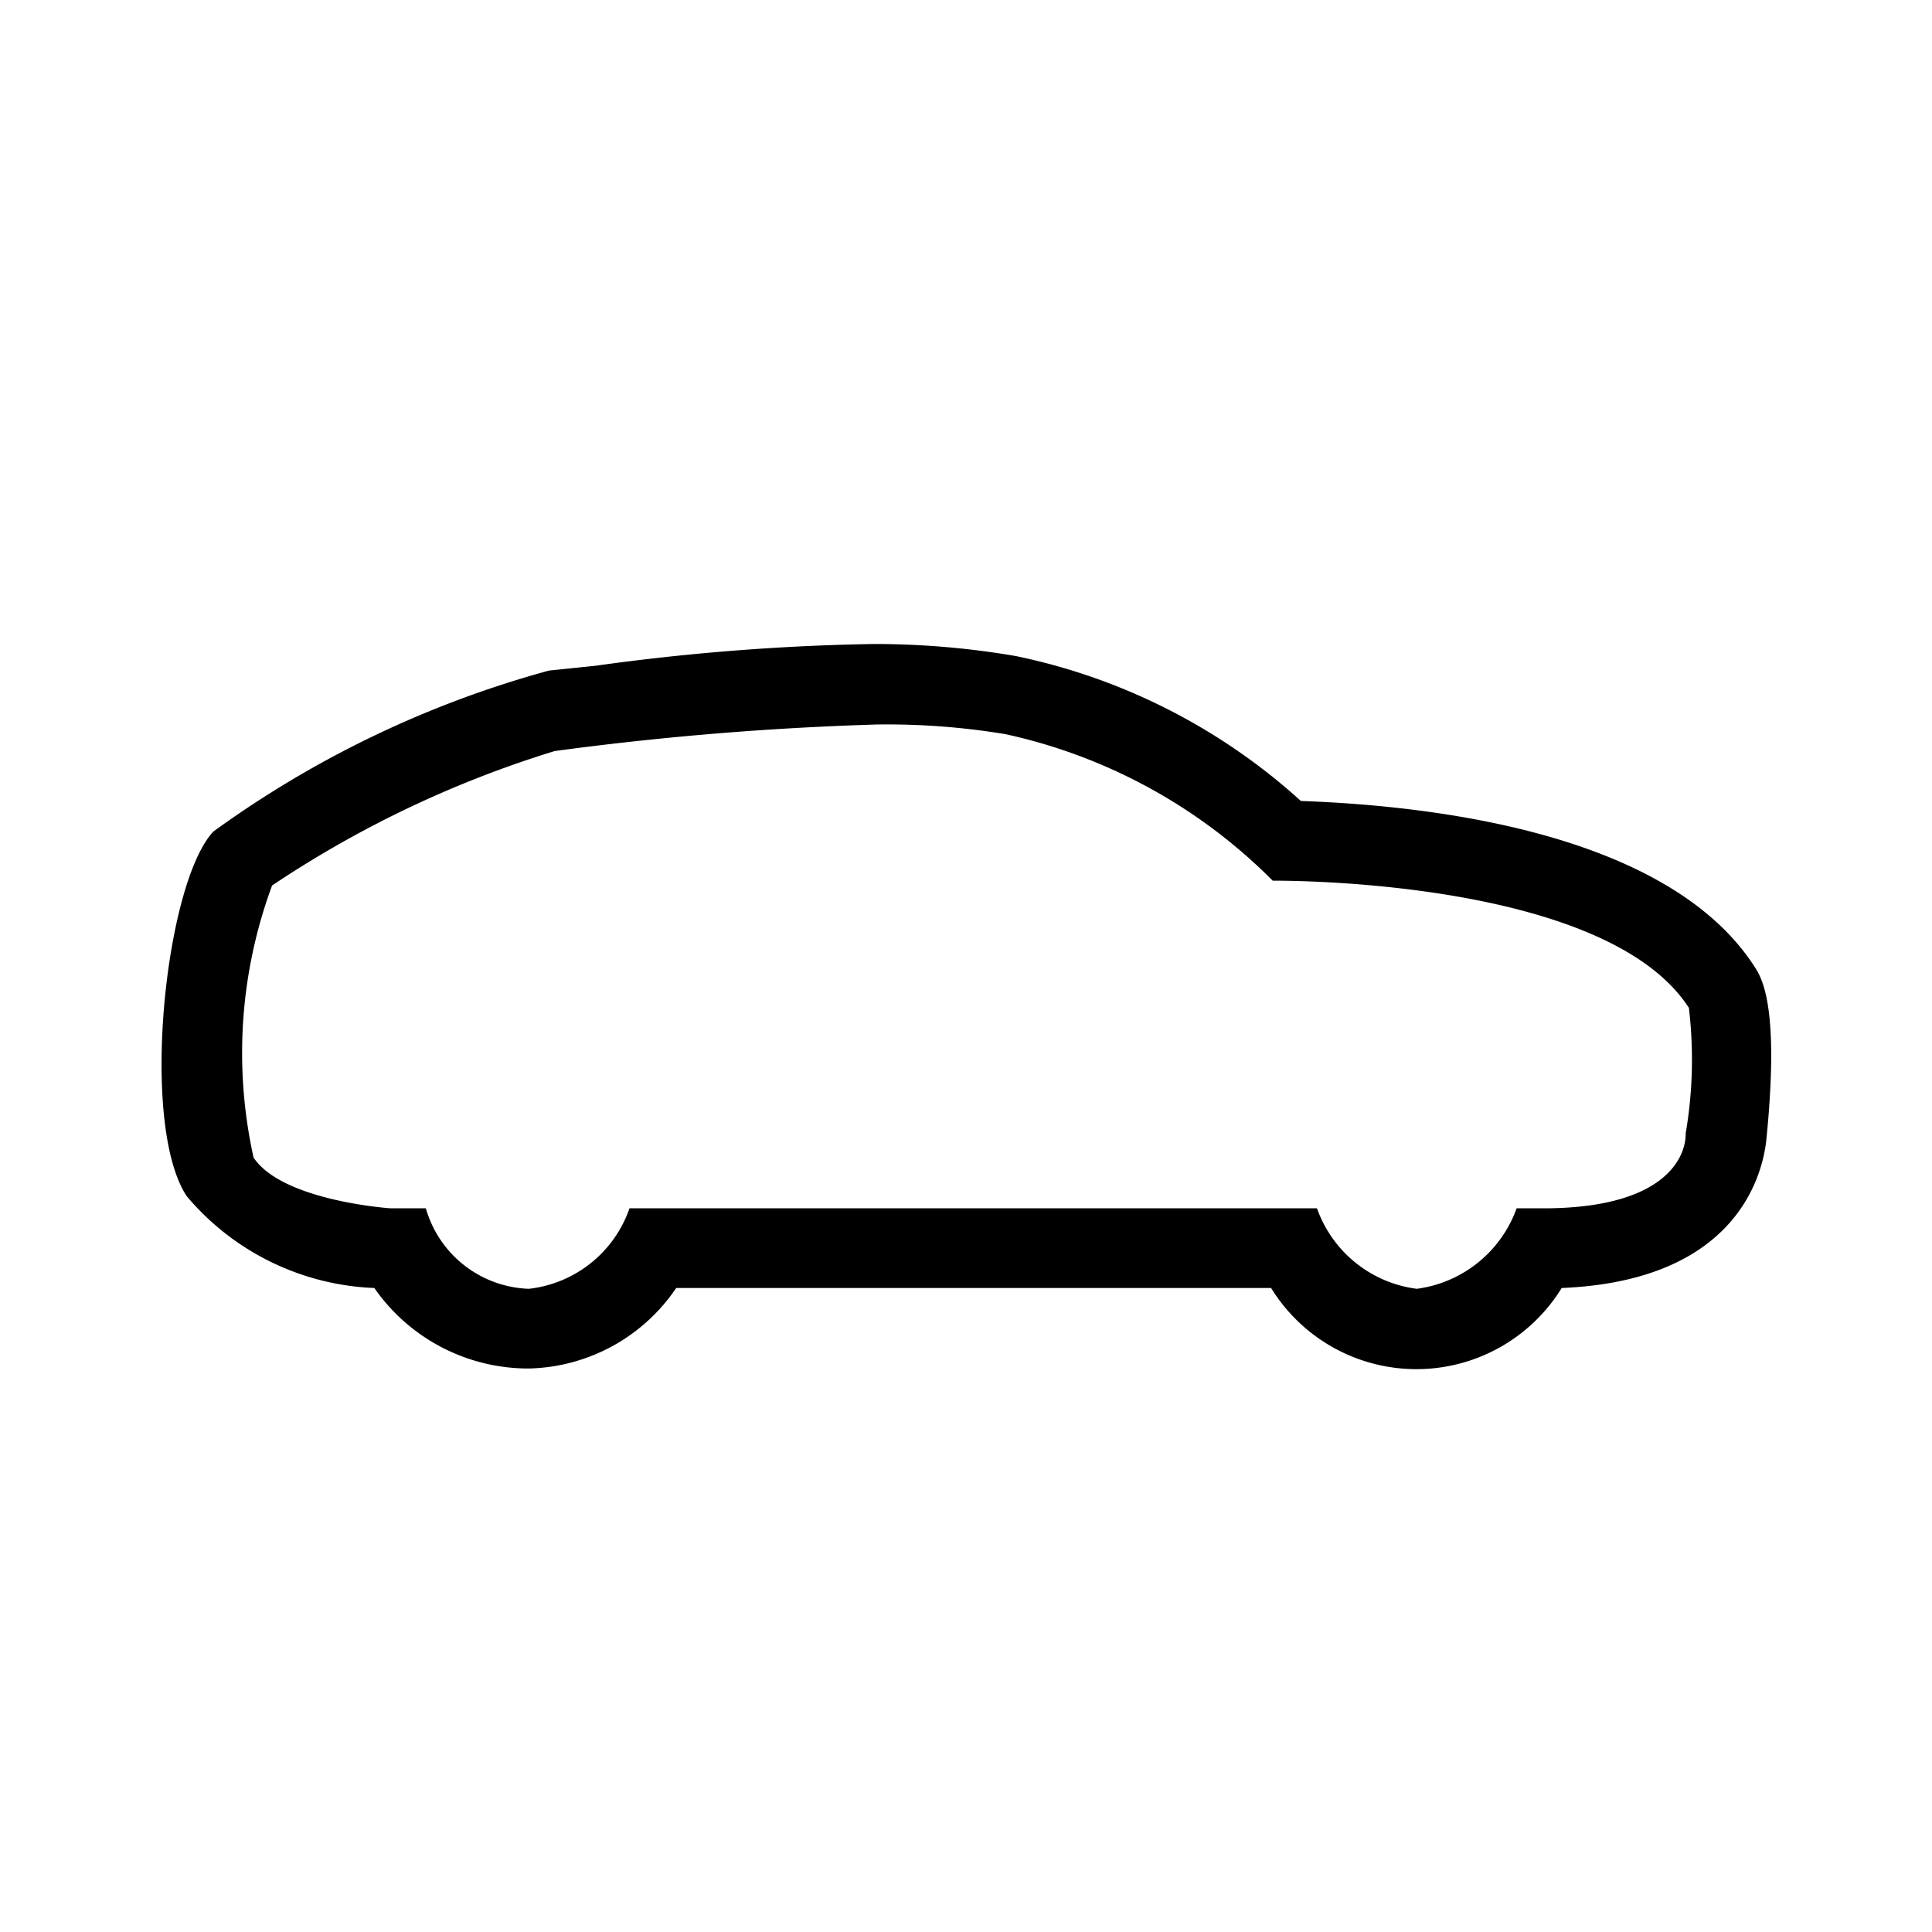<svg id="Default" xmlns="http://www.w3.org/2000/svg" viewBox="0 0 24 24"><path d="M21.79,12c-1.12-1.72-4.22-2-5.63-2.05a7.54,7.54,0,0,0-3.54-1.8A10.37,10.37,0,0,0,10.84,8a28.29,28.29,0,0,0-3.44.27l-.58.06a12.86,12.86,0,0,0-4.17,2c-.6.64-.92,3.64-.33,4.53A3.21,3.21,0,0,0,4.65,16,2.33,2.33,0,0,0,6.57,17,2.27,2.27,0,0,0,8.4,16h7.39a2.12,2.12,0,0,0,3.61,0c2.18-.09,2.49-1.41,2.54-1.82C22.11,12.51,21.89,12.15,21.79,12Zm-.85,2.09c0,.26-.22.9-1.7.92l-.4,0a1.53,1.53,0,0,1-1.24,1,1.52,1.52,0,0,1-1.24-1H7.82a1.5,1.5,0,0,1-1.25,1,1.38,1.38,0,0,1-1.28-1l-.44,0s-1.34-.09-1.7-.63A6,6,0,0,1,3.38,11,13.34,13.34,0,0,1,6.89,9.33a38.6,38.6,0,0,1,4-.33,9,9,0,0,1,1.6.12,6.69,6.69,0,0,1,3.32,1.82h0c.25,0,4.15,0,5.17,1.58A5.43,5.43,0,0,1,20.94,14.08Z"/></svg>